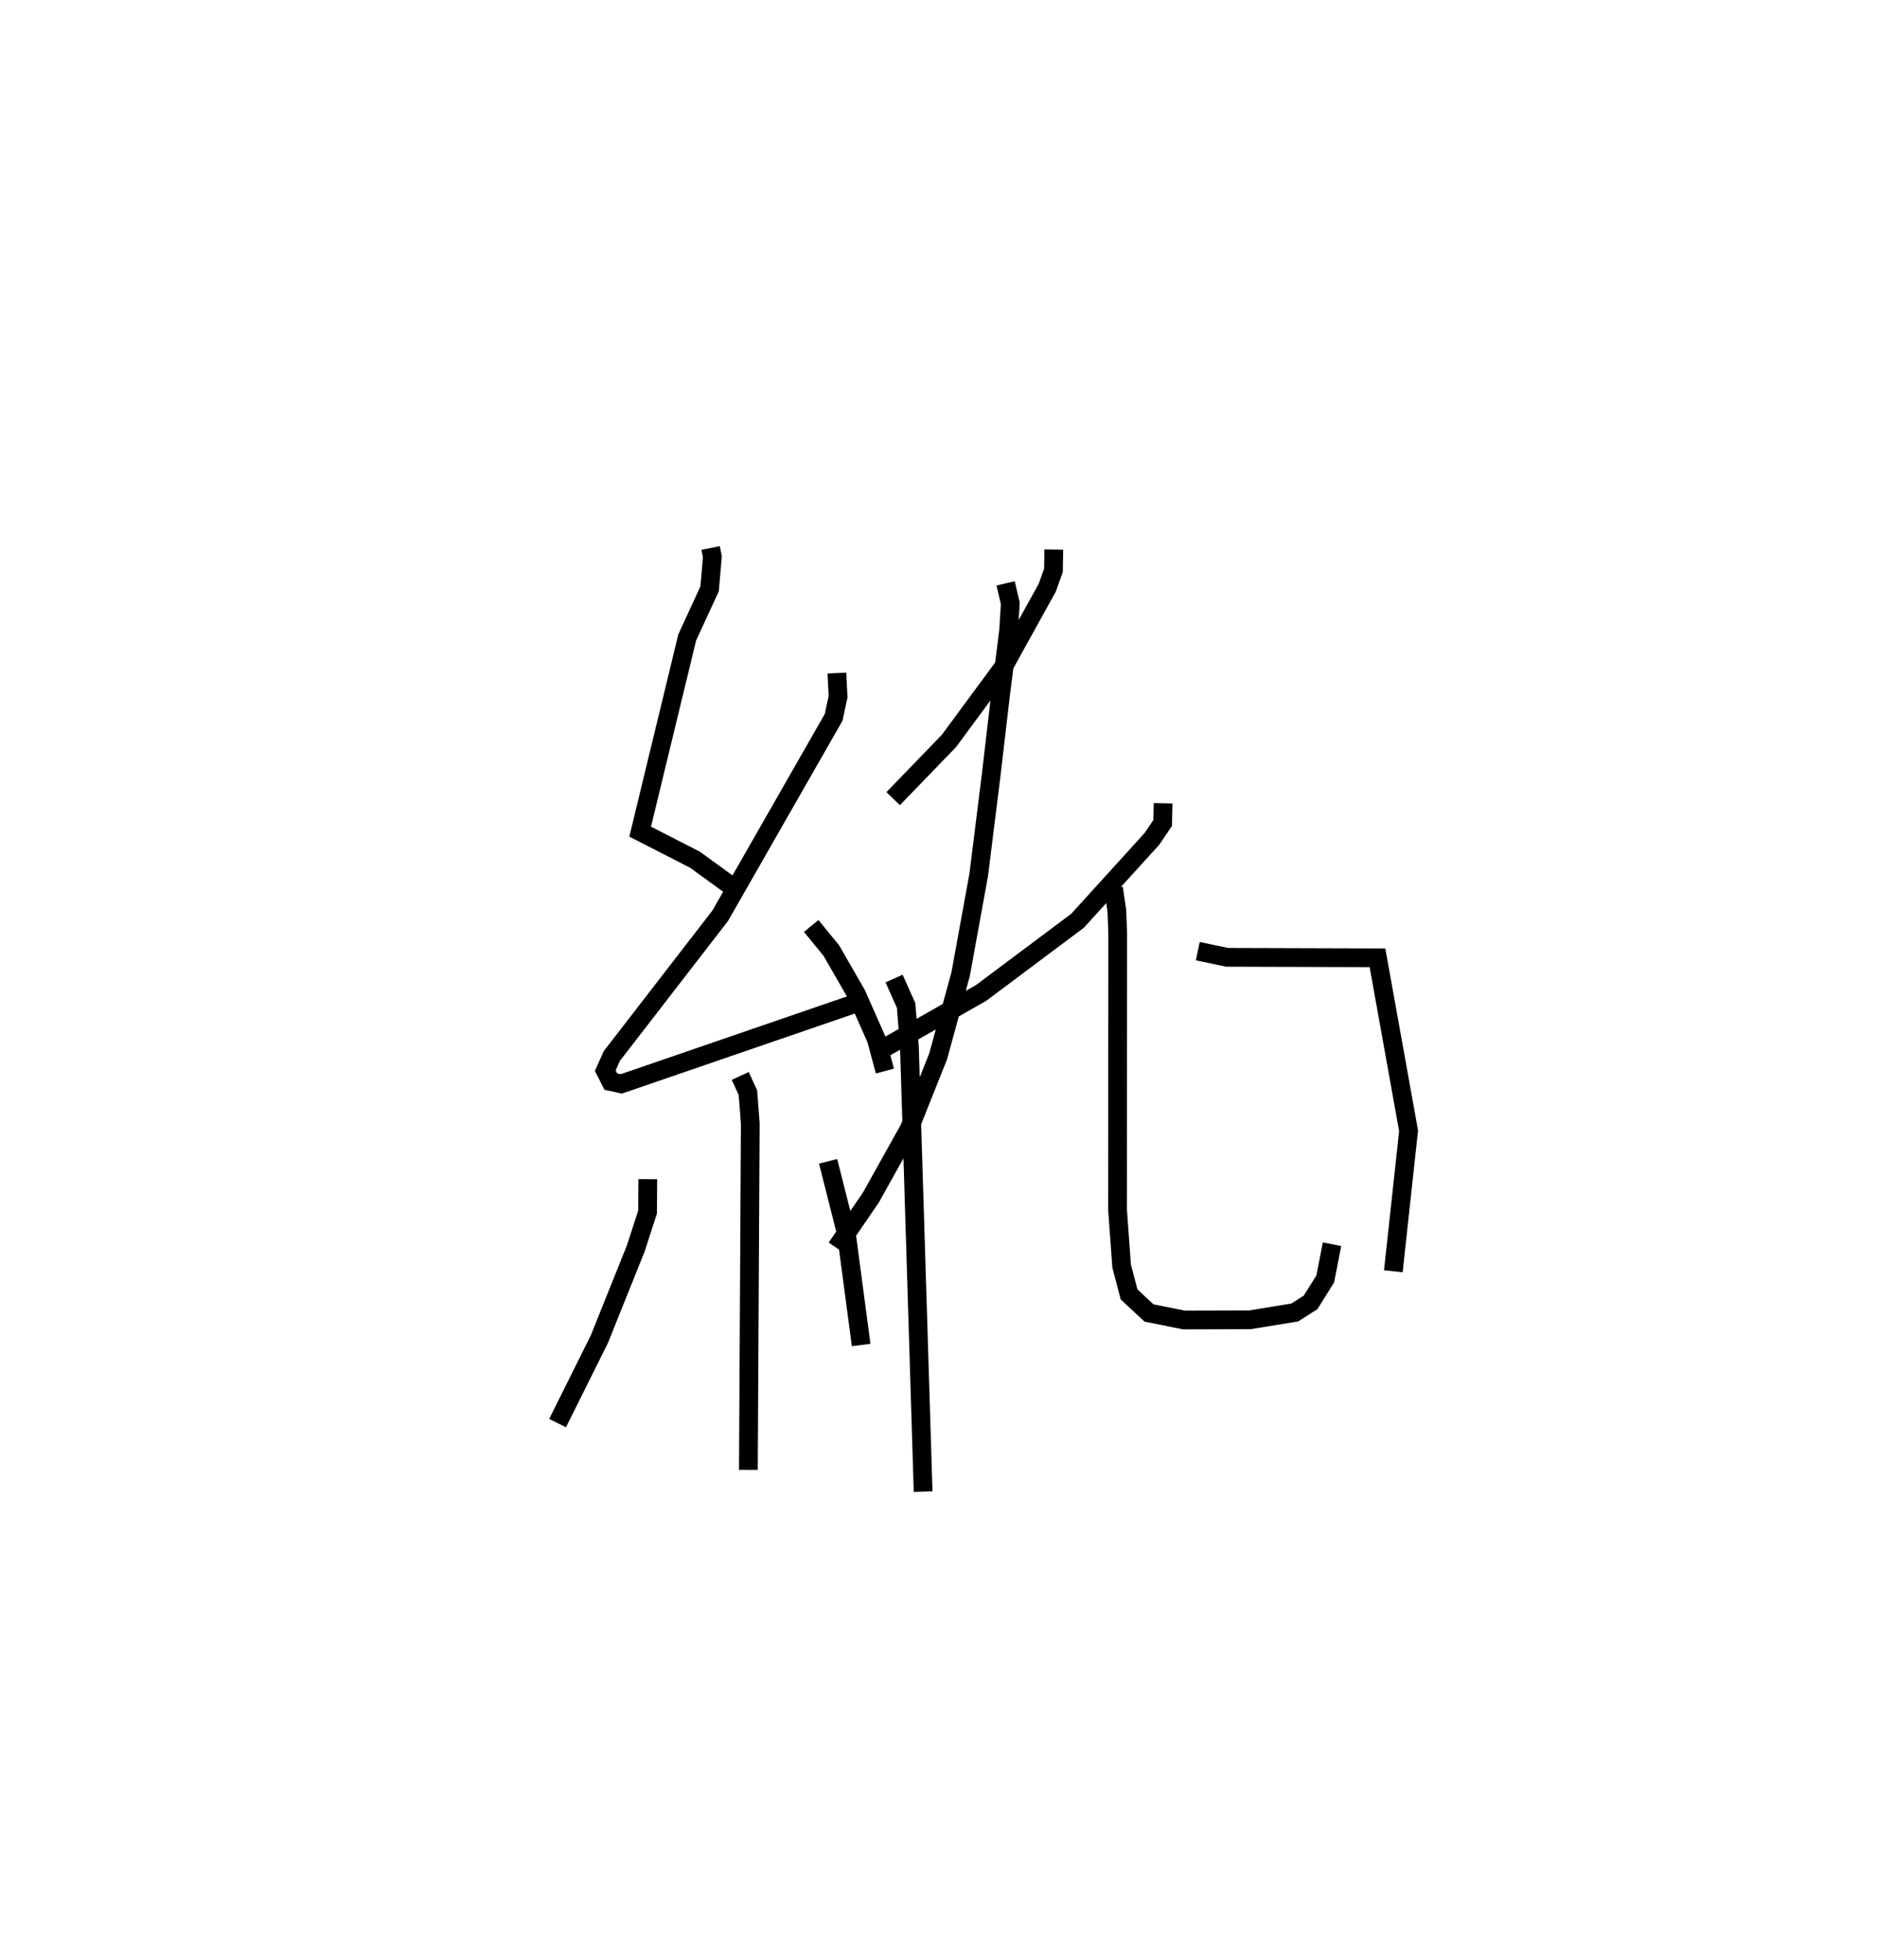 <?xml version="1.0" encoding="utf-8" ?>
<svg baseProfile="full" height="104.586" version="1.1" width="100.167" xmlns="http://www.w3.org/2000/svg" xmlns:ev="http://www.w3.org/2001/xml-events" xmlns:xlink="http://www.w3.org/1999/xlink"><defs /><rect fill="white" height="104.586" width="100.167" x="0" y="0" /><path d="M25,25 m0.0,0.0 m12.923,4.238 l0.094,0.47 -0.149,1.711 l-1.194,2.589 -2.511,10.365 l2.923,1.495 1.925,1.398 m5.651,-11.355 l0.062,1.262 -0.234,1.097 l-6.054,10.587 -5.786,7.487 l-0.349,0.781 0.296,0.583 l0.562,0.122 12.553,-4.314 m-2.421,-4.111 l1.075,1.315 1.344,2.334 l1.053,2.383 0.463,1.709 m-7.724,0.261 l0.412,0.892 0.125,1.642 l-0.101,18.485 m-5.368,-15.512 l-0.011,1.754 -0.631,1.943 l-1.943,4.842 -2.229,4.475 m14.436,-13.967 l0.973,3.842 0.791,5.96 m10.28,-42.442 l-0.017,1.11 -0.333,0.929 l-2.355,4.256 -2.892,3.919 l-2.975,3.077 m14.406,0.245 l-0.024,1.055 -0.574,0.848 l-3.966,4.365 -5.15,3.855 l-5.208,2.958 m0.565,-3.728 l0.642,1.433 0.176,2.212 l0.732,23.73 m14.658,-28.836 l1.567,0.329 8.022,0.025 l1.66,9.23 -0.814,7.495 m-20.69,-36.701 l0.249,1.065 -0.087,1.426 l-0.444,3.549 -0.489,4.18 l-0.664,5.324 -0.964,5.297 l-1.202,4.395 -1.544,3.867 l-2.05,3.67 -1.835,2.679 m14.789,-19.192 l0.175,1.195 0.047,1.193 l-0.008,14.778 0.218,2.999 l0.398,1.512 1.063,0.989 l1.868,0.375 3.511,-0.01 l2.397,-0.39 0.844,-0.537 l0.783,-1.25 0.364,-1.856 " fill="none" stroke="black" stroke-width="1" /></svg>